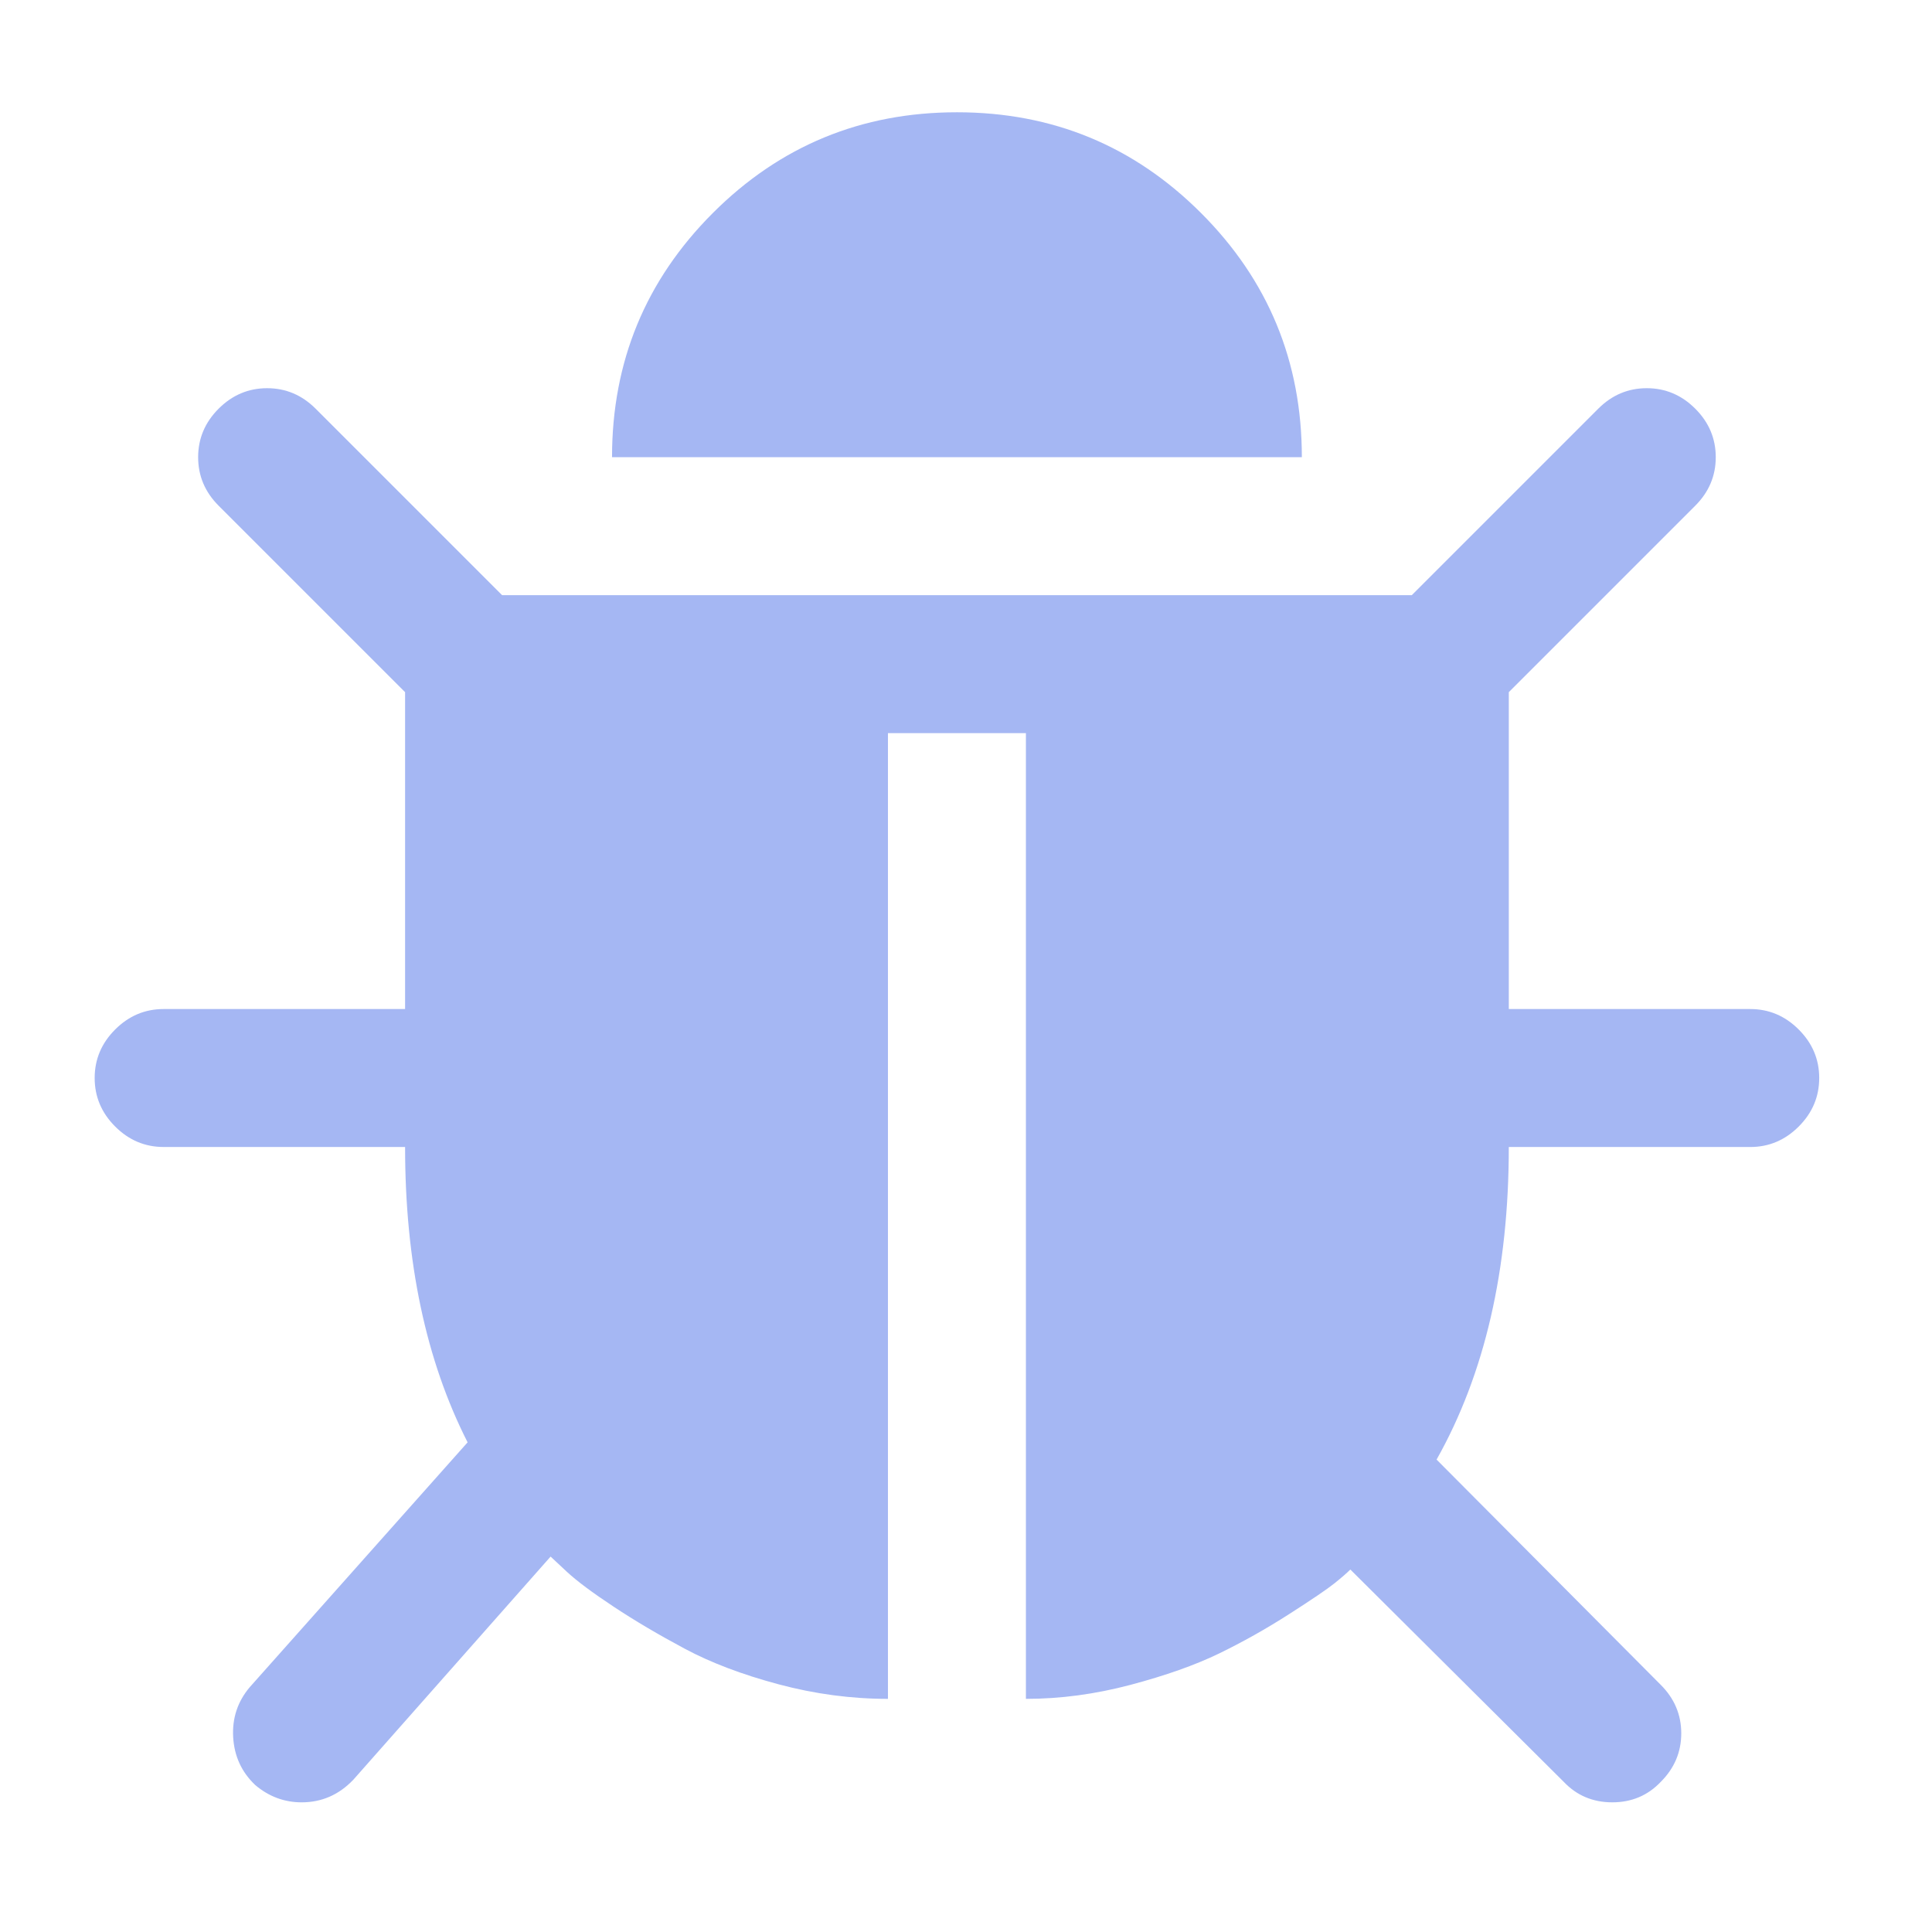 <?xml version="1.0" encoding="UTF-8" standalone="no"?>
<svg
   width="16"
   height="16"
   version="1.1"
   viewBox="0 0 16 16"
   id="svg6"
   sodipodi:docname="DebugNode2D.svg"
   inkscape:version="1.3 (1:1.3+202307231459+0e150ed6c4)"
   xmlns:inkscape="http://www.inkscape.org/namespaces/inkscape"
   xmlns:sodipodi="http://sodipodi.sourceforge.net/DTD/sodipodi-0.dtd"
   xmlns="http://www.w3.org/2000/svg"
   xmlns:svg="http://www.w3.org/2000/svg"
   xmlns:rdf="http://www.w3.org/1999/02/22-rdf-syntax-ns#"
   xmlns:cc="http://creativecommons.org/ns#"
   xmlns:dc="http://purl.org/dc/elements/1.1/">
  <defs
     id="defs10" />
  <sodipodi:namedview
     pagecolor="#ffffff"
     bordercolor="#666666"
     borderopacity="1"
     objecttolerance="10"
     gridtolerance="10"
     guidetolerance="10"
     inkscape:pageopacity="0"
     inkscape:pageshadow="2"
     inkscape:window-width="1224"
     inkscape:window-height="656"
     id="namedview8"
     showgrid="false"
     inkscape:zoom="19.408829"
     inkscape:cx="-5.9251385"
     inkscape:cy="1.803303"
     inkscape:window-x="56"
     inkscape:window-y="27"
     inkscape:window-maximized="1"
     inkscape:current-layer="svg6"
     inkscape:document-rotation="0"
     inkscape:showpageshadow="0"
     inkscape:pagecheckerboard="0"
     inkscape:deskcolor="#d1d1d1" />
  <rect
     style="opacity:1;fill:#e0e0e0;fill-opacity:1;stroke:none;stroke-width:3.78;stroke-linejoin:miter;stroke-miterlimit:4;stroke-dasharray:none;stroke-opacity:1"
     id="rect836"
     width="3.26"
     height="3.26"
     x="-4.486"
     y="-9.02" />
  <rect
     y="-9.02"
     x="-1.226"
     height="3.26"
     width="3.26"
     id="rect838"
     style="opacity:1;fill:#a5b7f3;fill-opacity:1;stroke:none;stroke-width:3.78;stroke-linejoin:miter;stroke-miterlimit:4;stroke-dasharray:none;stroke-opacity:1" />
  <rect
     style="opacity:1;fill:#fc9c9c;fill-opacity:1;stroke:none;stroke-width:3.78;stroke-linejoin:miter;stroke-miterlimit:4;stroke-dasharray:none;stroke-opacity:1"
     id="rect840"
     width="3.26"
     height="3.26"
     x="2.034"
     y="-9.02" />
  <rect
     y="-9.02"
     x="5.294"
     height="3.26"
     width="3.26"
     id="rect842"
     style="opacity:1;fill:#a5efac;fill-opacity:1;stroke:none;stroke-width:3.78;stroke-linejoin:miter;stroke-miterlimit:4;stroke-dasharray:none;stroke-opacity:1" />
  <g
     id="g1"
     transform="matrix(0.014,0,0,0.014,0.757,0.76)"
     style="fill:#a5b7f3;fill-opacity:1;stroke:none;stroke-width:35.351;stroke-dasharray:none;stroke-opacity:1">
    <path
       d="m 1022.065,583.401 c 0,11.056 -4.035,20.62 -12.112,28.697 -8.078,8.078 -17.64,12.118 -28.69,12.118 h -142.817 c 0,72.691 -14.235,134.32 -42.719,184.899 l 132.615,133.263 c 8.077,8.066 12.118,17.635 12.118,28.69 0,11.051 -4.035,20.615 -12.118,28.691 -7.653,8.066 -17.21,12.107 -28.69,12.107 -11.475,0 -21.04,-4.041 -28.69,-12.107 L 744.718,874.153 c -2.124,2.118 -5.309,4.884 -9.559,8.284 -4.259,3.398 -13.18,9.464 -26.785,18.172 -13.599,8.715 -27.415,16.473 -41.44,23.276 -14.03,6.798 -31.463,12.966 -52.29,18.493 -20.827,5.518 -41.447,8.286 -61.842,8.286 V 379.387 h -81.612 v 571.277 c -21.669,0 -43.25,-2.874 -64.708,-8.615 -21.473,-5.735 -39.96,-12.749 -55.477,-21.039 -15.518,-8.29 -29.542,-16.572 -42.077,-24.867 -12.542,-8.291 -21.781,-15.193 -27.74,-20.715 l -9.559,-8.932 -116.679,131.985 c -8.501,8.921 -18.7,13.387 -30.606,13.387 -10.201,0 -19.335,-3.405 -27.409,-10.202 -8.079,-7.652 -12.437,-17.11 -13.081,-28.372 -0.633,-11.264 2.66,-21.144 9.893,-29.647 L 222.535,798.918 C 197.884,750.453 185.555,692.219 185.555,624.208 H 42.739 c -11.058,0 -20.617,-4.041 -28.69,-12.112 C 5.969,604.014 1.928,594.455 1.928,583.399 c 0,-11.051 4.041,-20.62 12.12,-28.689 8.074,-8.073 17.633,-12.108 28.69,-12.108 H 185.554 l -1e-5,-187.445 L 75.251,244.855 c -8.075,-8.078 -12.114,-17.641 -12.114,-28.691 0,-11.05 4.044,-20.62 12.114,-28.69 8.072,-8.077 17.639,-12.123 28.691,-12.123 11.057,0 20.612,4.052 28.692,12.123 L 242.938,297.775 h 538.128 l 110.303,-110.302 c 8.071,-8.077 17.633,-12.123 28.69,-12.123 11.051,0 20.618,4.052 28.689,12.123 8.078,8.071 12.119,17.641 12.119,28.69 0,11.051 -4.041,20.615 -12.119,28.691 L 838.446,355.157 v 187.448 h 142.816 c 11.056,0 20.619,4.035 28.69,12.114 8.077,8.07 12.118,17.639 12.118,28.683 v 0 l -0.01,-10e-4 z M 716.021,216.158 H 307.969 c 0,-56.526 19.872,-104.668 59.617,-144.414 39.734,-39.746 87.883,-59.612 144.411,-59.612 56.529,0 104.678,19.865 144.413,59.612 39.747,39.745 59.612,87.888 59.612,144.414 z"
       id="path1"
       style="overflow:hidden;fill:#a5b7f3;fill-opacity:1;stroke:none;stroke-width:35.351;stroke-dasharray:none;stroke-opacity:1" />
  </g>
</svg>
